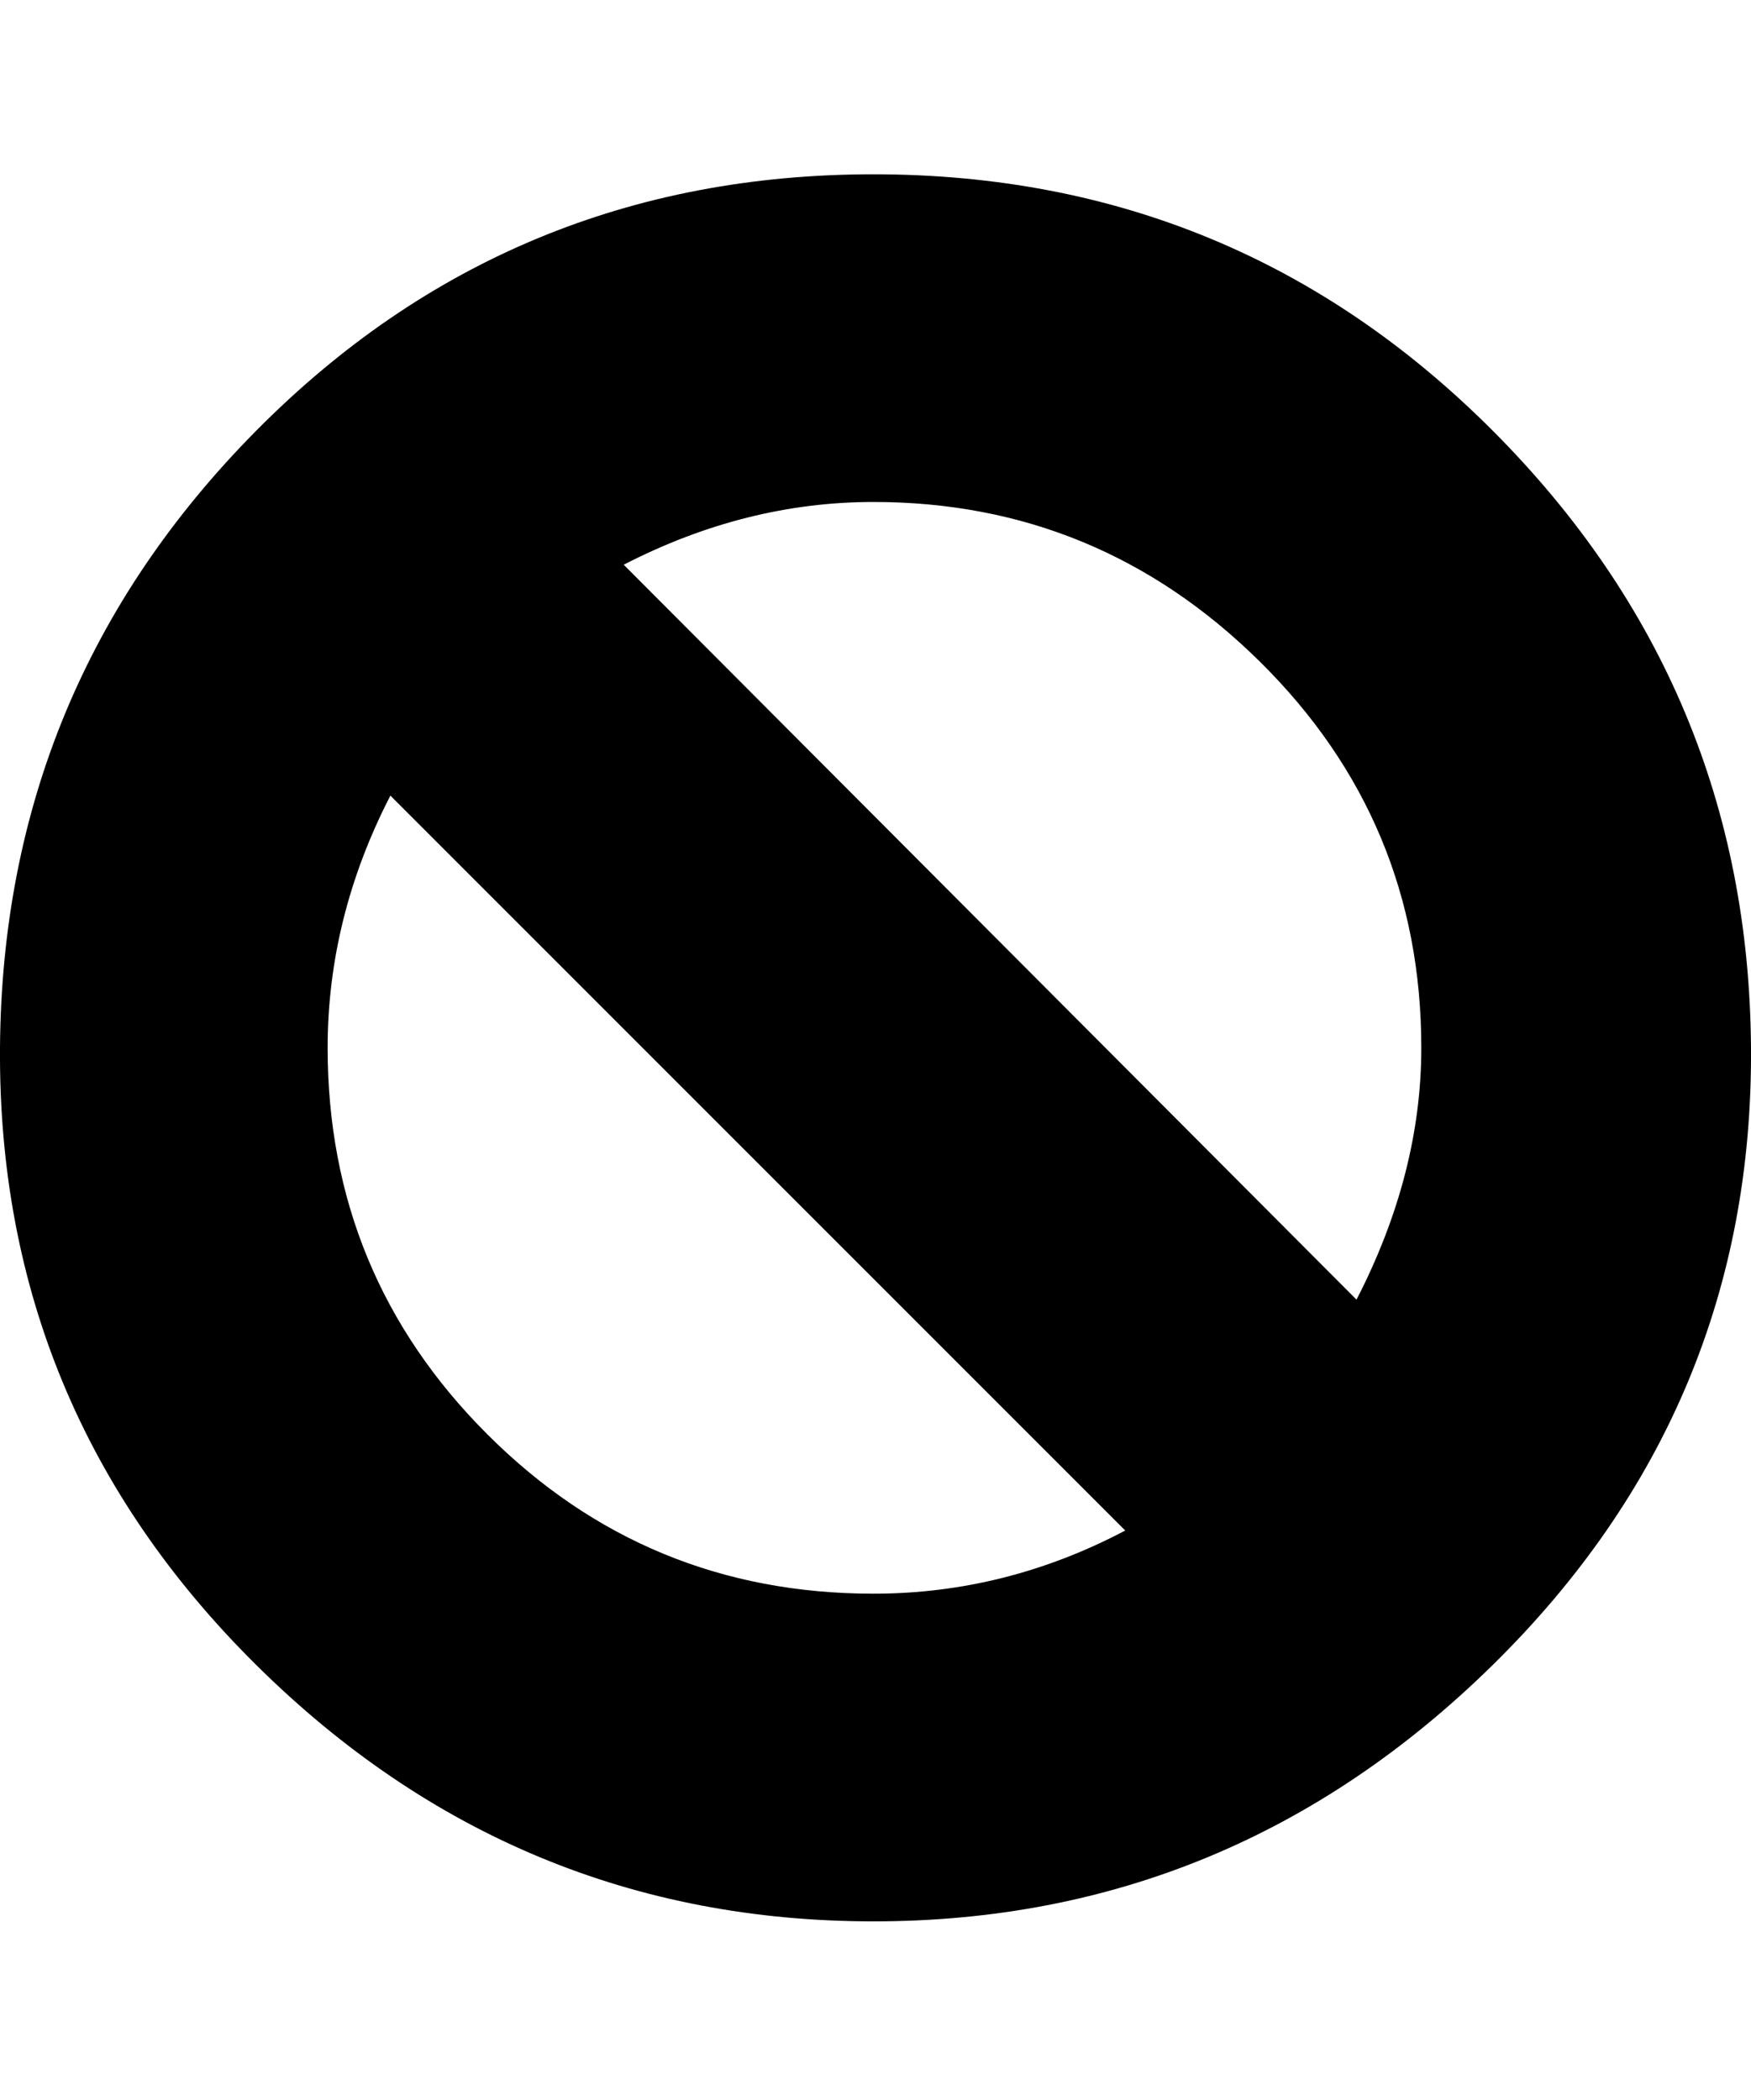<svg height="512" width="427.0" xmlns="http://www.w3.org/2000/svg"><path d="m213 42.5q88.6 0 151 62.5t63 150.5-63 150.5-151 62.5-150.5-62.5-62.5-150.5 62.5-150.5 150.5-62.5z m-133.1 213q0 55.3 38.9 94.2t94.2 38.9q32.2 0 61.4-15.4l-179.2-179.2q-15.3 29.7-15.3 61.5z m250.9 61.4q15.8-30.7 15.8-61.4 0-55.3-39.4-94.2t-94.2-38.9q-31.2 0-60.9 15.3z" /></svg>